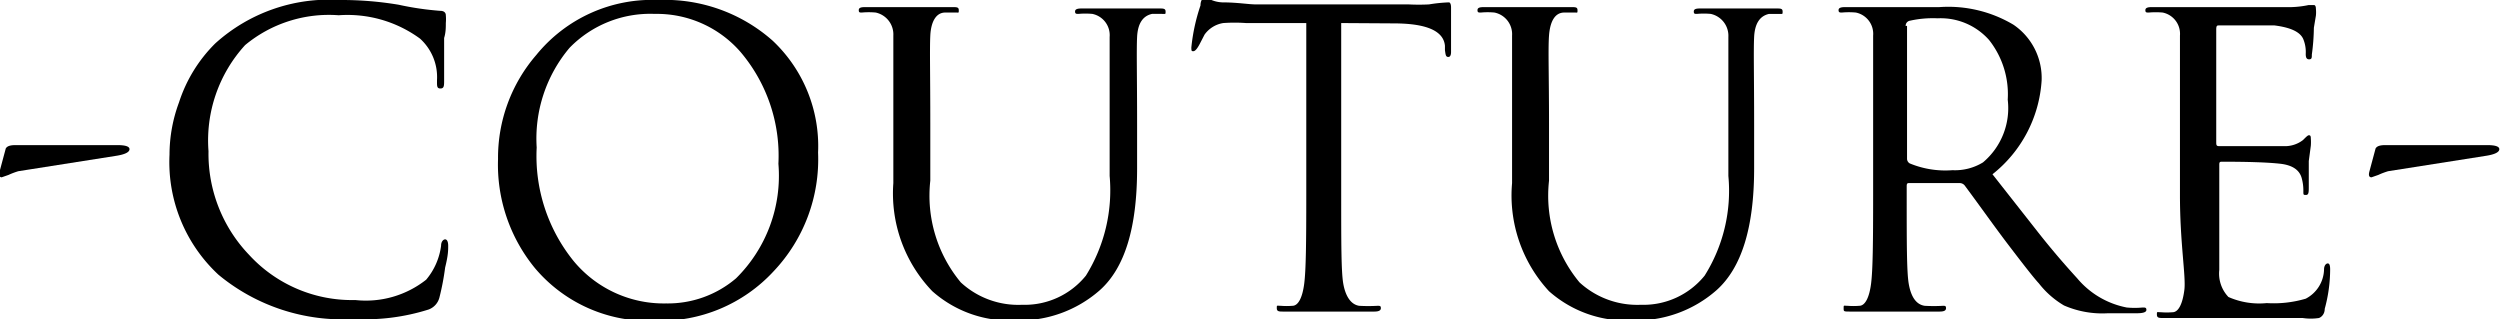 <svg id="Warstwa_1" data-name="Warstwa 1" xmlns="http://www.w3.org/2000/svg" viewBox="0 0 73.74 9.41"><path d="M161.54,133.28h3q.36,0,.36.12c0,.09-.14.16-.42.2l-2.86.45a2.28,2.28,0,0,0-.29.11l-.2.07q-.1,0-.06-.18l.18-.67C161.29,133.31,161.38,133.28,161.54,133.28Z" transform="translate(-161.08 -129)"/><path d="M171.52,138.41a5.73,5.73,0,0,1-4-1.31,4.53,4.53,0,0,1-1.44-3.54,4.44,4.44,0,0,1,.28-1.54,4.32,4.32,0,0,1,1.07-1.74,5,5,0,0,1,3.67-1.28,10.22,10.22,0,0,1,1.74.14,8.76,8.76,0,0,0,1.23.18c.1,0,.16.05.16.13a1.3,1.3,0,0,1,0,.23c0,.13,0,.28-.05.44,0,.36,0,.77,0,1.24,0,.17,0,.25-.11.25s-.1-.08-.1-.25a1.53,1.53,0,0,0-.5-1.22,3.62,3.62,0,0,0-2.4-.69,3.87,3.87,0,0,0-2.76.88,4.17,4.17,0,0,0-1.08,3.13,4.31,4.31,0,0,0,1.2,3.06,4.12,4.12,0,0,0,3.13,1.33,2.87,2.87,0,0,0,2.09-.6,1.94,1.94,0,0,0,.44-1c0-.13.07-.19.12-.19s.09.06.09.19,0,.28-.09.64a7.48,7.48,0,0,1-.17.89.51.51,0,0,1-.32.35A6.23,6.23,0,0,1,171.52,138.41Z" transform="translate(-161.08 -129)"/><path d="M175.77,133.69a4.63,4.63,0,0,1,1.13-3.07,4.4,4.4,0,0,1,3.6-1.62,4.79,4.79,0,0,1,3.37,1.2,4.27,4.27,0,0,1,1.34,3.3A4.8,4.8,0,0,1,183.9,137a4.54,4.54,0,0,1-3.48,1.46,4.38,4.38,0,0,1-3.56-1.55A4.81,4.81,0,0,1,175.77,133.69Zm1.14-.34A4.92,4.92,0,0,0,178,136.7a3.45,3.45,0,0,0,2.73,1.25,3.1,3.1,0,0,0,2.06-.74,4.25,4.25,0,0,0,1.25-3.38,4.73,4.73,0,0,0-1.12-3.3,3.27,3.27,0,0,0-2.53-1.12,3.32,3.32,0,0,0-2.51,1A4.15,4.15,0,0,0,176.91,133.35Z" transform="translate(-161.08 -129)"/><path d="M187.43,134.4v-1.75c0-1.47,0-2.33,0-2.6a.66.66,0,0,0-.52-.68,2.27,2.27,0,0,0-.41,0c-.06,0-.09,0-.09-.07s.06-.09.19-.09l1.38,0,.5,0h.69c.13,0,.19,0,.19.09s0,.07-.08.07l-.32,0c-.27,0-.42.27-.44.68s0,1.13,0,2.6v1.68a4,4,0,0,0,.9,3,2.5,2.5,0,0,0,1.81.66,2.32,2.32,0,0,0,1.88-.86,4.76,4.76,0,0,0,.7-2.94v-1.5c0-1.47,0-2.33,0-2.6a.64.64,0,0,0-.51-.68,2.27,2.27,0,0,0-.41,0c-.06,0-.1,0-.1-.07s.07-.09.2-.09h.81l.46,0,.4,0h.61c.12,0,.19,0,.19.09s0,.07-.11.07l-.29,0c-.27.06-.42.28-.44.68s0,1.13,0,2.6v1.28c0,1.74-.36,2.93-1.1,3.59a3.58,3.58,0,0,1-2.47.89,3.44,3.44,0,0,1-2.47-.86A4.16,4.16,0,0,1,187.43,134.4Z" transform="translate(-161.08 -129)"/><path d="M200.64,129.68v5.08c0,1.38,0,2.25.06,2.6s.21.62.47.66a4.66,4.66,0,0,0,.54,0c.07,0,.1,0,.1.07s-.07.1-.19.1l-1,0-.51,0-.47,0-.71,0c-.12,0-.19,0-.19-.1s0-.07.12-.07a2.11,2.11,0,0,0,.34,0c.18,0,.3-.26.35-.66s.06-1.18.06-2.6v-5.08l-1.78,0a4.7,4.7,0,0,0-.67,0,.84.84,0,0,0-.55.34l-.15.29c-.07.13-.13.2-.18.2s-.06,0-.06-.11a5.55,5.55,0,0,1,.27-1.24c0-.16.08-.23.12-.23l.18.06a.94.94,0,0,0,.34.08c.45,0,.77.06,1,.06h4.5a5.93,5.93,0,0,0,.6,0,4.43,4.43,0,0,1,.59-.06s.06,0,.06.15,0,.38,0,.73,0,.55,0,.58,0,.15-.08.15-.08-.07-.1-.2v-.13q-.06-.65-1.47-.66Z" transform="translate(-161.08 -129)"/><path d="M205.68,134.4v-1.75c0-1.47,0-2.33,0-2.6a.65.65,0,0,0-.52-.68,2.15,2.15,0,0,0-.4,0c-.07,0-.1,0-.1-.07s.06-.09.19-.09l1.38,0,.5,0h.69c.13,0,.19,0,.19.09s0,.07-.08.07l-.31,0c-.28,0-.42.27-.45.68s0,1.13,0,2.6v1.68a4,4,0,0,0,.9,3,2.52,2.52,0,0,0,1.81.66,2.32,2.32,0,0,0,1.88-.86,4.7,4.7,0,0,0,.7-2.94v-1.5c0-1.47,0-2.33,0-2.6a.66.66,0,0,0-.52-.68,2.27,2.27,0,0,0-.41,0c-.06,0-.09,0-.09-.07s.06-.09.19-.09H212l.46,0,.4,0h.61c.13,0,.19,0,.19.09s0,.07-.11.07l-.29,0c-.27.06-.42.28-.44.68s0,1.13,0,2.6v1.28c0,1.74-.37,2.93-1.11,3.59a3.58,3.58,0,0,1-2.47.89,3.44,3.44,0,0,1-2.47-.86A4.16,4.16,0,0,1,205.68,134.4Z" transform="translate(-161.08 -129)"/><path d="M216.33,134.76v-2.11c0-1.47,0-2.33,0-2.6a.64.64,0,0,0-.51-.68,2.27,2.27,0,0,0-.41,0c-.06,0-.1,0-.1-.07s.07-.09.2-.09h.86l.49,0,.62,0h.8a3.75,3.75,0,0,1,2.19.52,1.9,1.9,0,0,1,.83,1.64,3.83,3.83,0,0,1-1.45,2.77l1.36,1.73c.45.57.83,1,1.14,1.34a2.53,2.53,0,0,0,1.46.86,2.42,2.42,0,0,0,.47,0c.07,0,.11,0,.11.07s-.1.1-.29.1h-.85a2.83,2.83,0,0,1-1.29-.23,2.62,2.62,0,0,1-.74-.65c-.14-.15-.43-.52-.88-1.11s-.79-1.08-1.31-1.78a.19.19,0,0,0-.15-.07h-1.48c-.05,0-.08,0-.08.09v.29c0,1.37,0,2.24.06,2.59s.2.61.47.65a4.66,4.66,0,0,0,.54,0c.06,0,.09,0,.09.07s-.06.1-.19.1l-1,0-.51,0c-.55,0-.92,0-1.12,0s-.2,0-.2-.1,0-.07.12-.07a2.11,2.11,0,0,0,.34,0c.18,0,.3-.26.35-.66S216.33,136.18,216.33,134.76Zm1-5v3.92a.16.16,0,0,0,.08.14,2.74,2.74,0,0,0,1.26.2,1.58,1.58,0,0,0,.9-.23,2.09,2.09,0,0,0,.73-1.85,2.58,2.58,0,0,0-.55-1.76,1.91,1.91,0,0,0-1.52-.64,3.09,3.09,0,0,0-.81.07A.15.15,0,0,0,217.29,129.77Z" transform="translate(-161.08 -129)"/><path d="M225.38,134.76v-2.11c0-1.47,0-2.33,0-2.6a.64.64,0,0,0-.51-.68,2.37,2.37,0,0,0-.41,0c-.07,0-.1,0-.1-.07s.07-.09.19-.09h.87l.49,0h2.75a2.85,2.85,0,0,0,.51-.06l.08,0,.09,0s.05,0,.05.11a1,1,0,0,1,0,.2l-.06.36a6.28,6.28,0,0,1-.06.79c0,.09,0,.14-.08.14s-.1-.06-.1-.16a1,1,0,0,0-.07-.43c-.09-.22-.38-.35-.85-.41-.22,0-.76,0-1.64,0-.05,0-.08,0-.08.12v3.31c0,.09,0,.13.08.13,1.08,0,1.72,0,1.9,0a.87.87,0,0,0,.58-.18c.09-.09.14-.14.17-.14s.06,0,.06.09a1.45,1.45,0,0,1,0,.22l-.06.45c0,.34,0,.59,0,.75s0,.25-.08.25-.08,0-.08-.11a1.37,1.37,0,0,0-.05-.39q-.1-.36-.63-.42t-1.71-.06c-.06,0-.09,0-.09.08v3.11a1,1,0,0,0,.27.8,2.24,2.24,0,0,0,1.13.18,3.33,3.33,0,0,0,1.15-.13,1,1,0,0,0,.54-.86c0-.12.06-.18.11-.18s.07.06.07.18a4.43,4.43,0,0,1-.16,1.16c0,.15-.09.24-.17.27a1.6,1.6,0,0,1-.48,0c-.72,0-1.4,0-2,0l-.93,0-.59,0-.59,0c-.12,0-.19,0-.19-.1s0-.07.12-.07a2.11,2.11,0,0,0,.34,0c.18,0,.3-.26.35-.66S225.38,136.18,225.38,134.76Z" transform="translate(-161.08 -129)"/><path d="M231.44,133.28h3q.36,0,.36.12c0,.09-.14.16-.42.2l-2.86.45a2.28,2.28,0,0,0-.29.11l-.2.07q-.11,0-.06-.18l.18-.67C231.19,133.31,231.28,133.28,231.44,133.28Z" transform="translate(-161.08 -129)"/></svg>